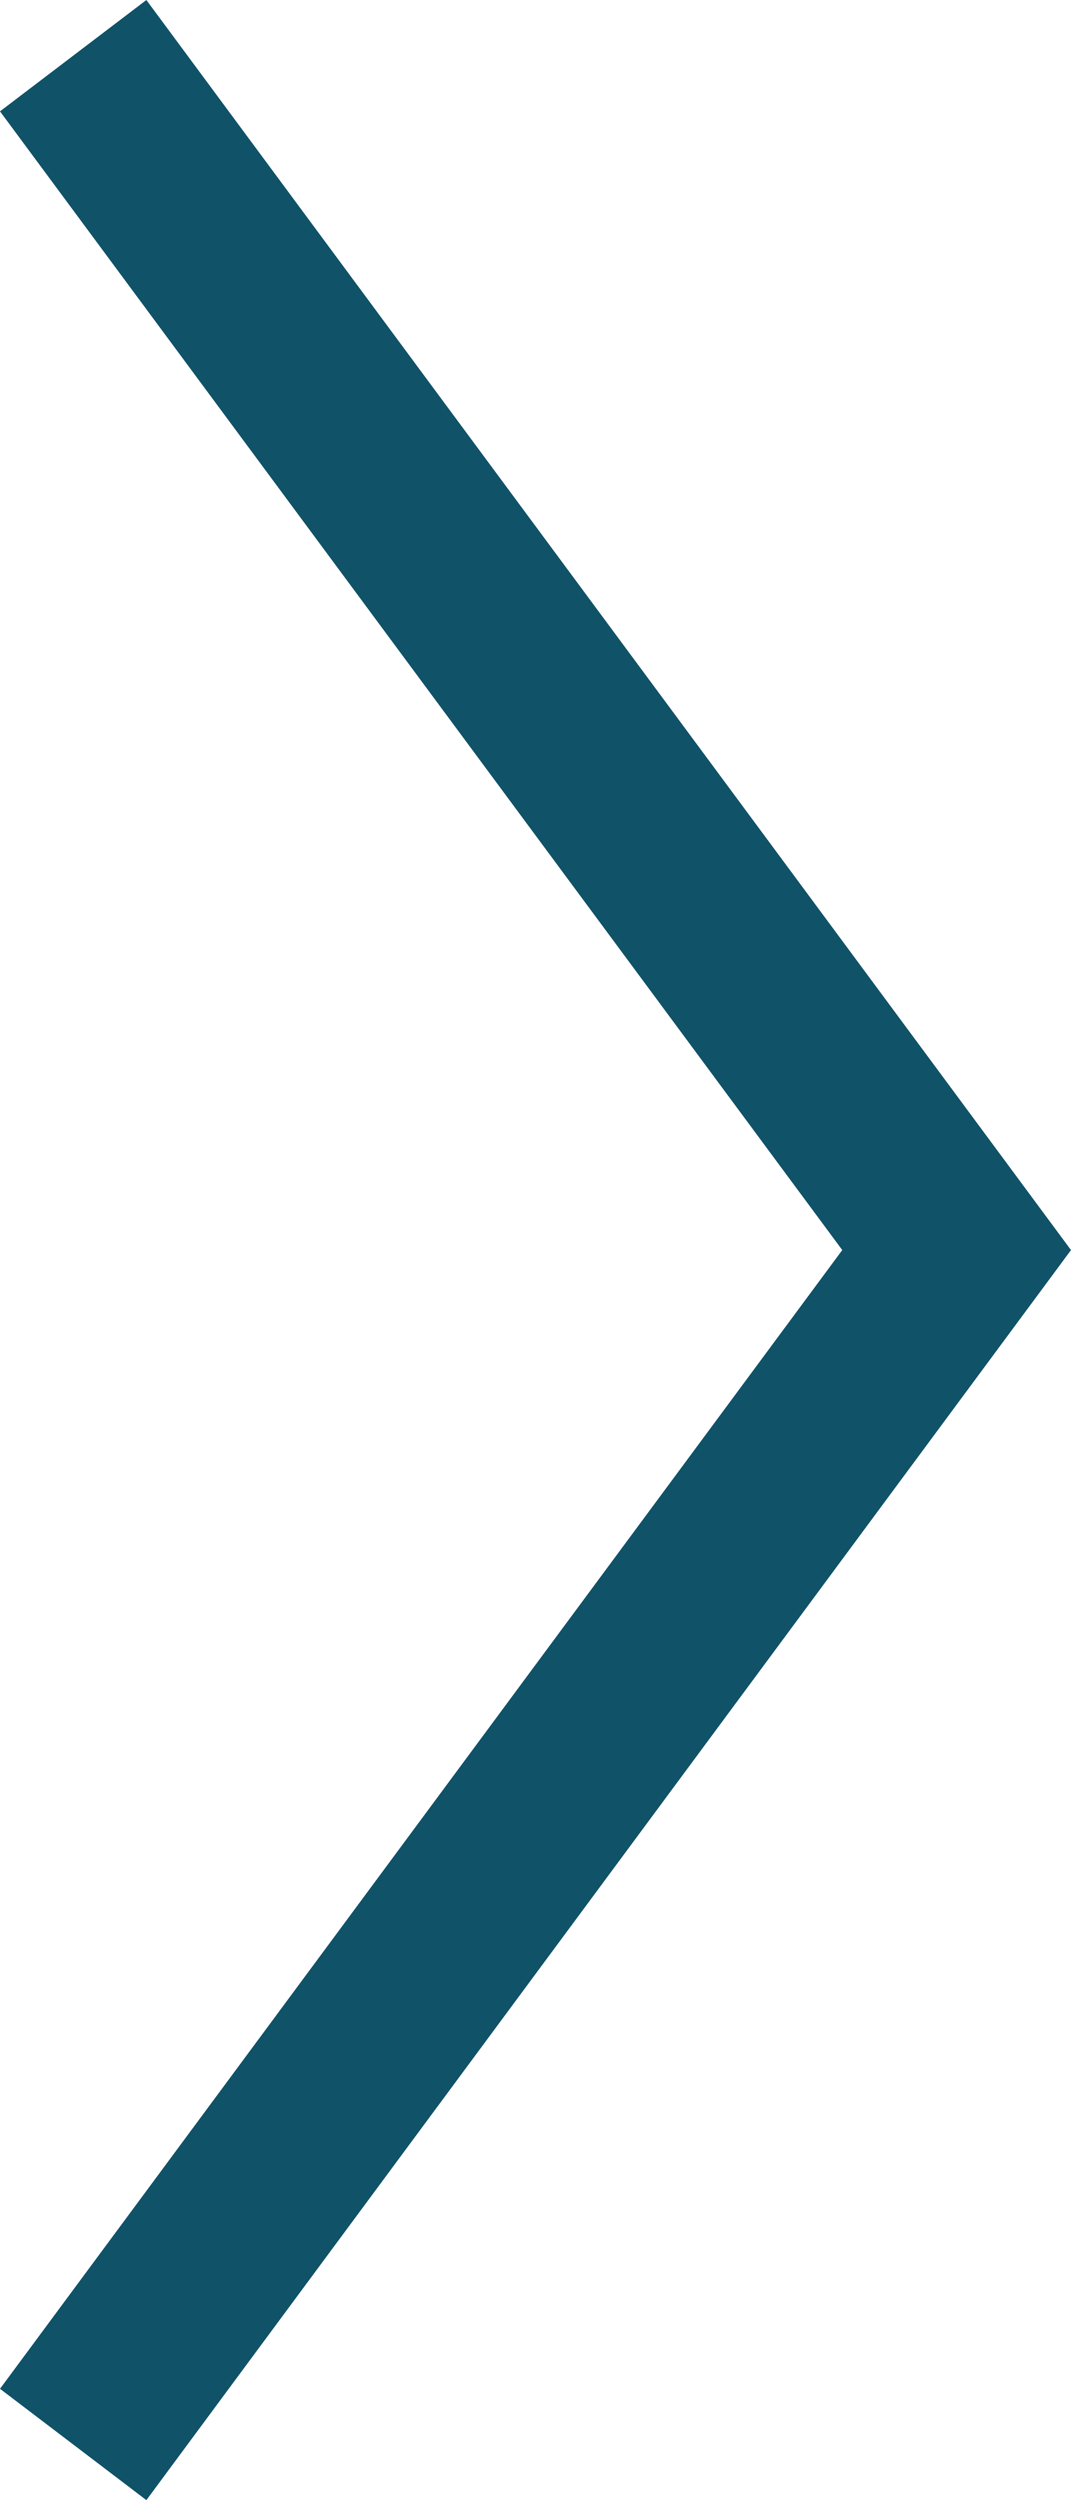 <?xml version="1.0" encoding="UTF-8"?>
<svg width="12px" height="28px" viewBox="0 0 12 28" version="1.1" xmlns="http://www.w3.org/2000/svg" xmlns:xlink="http://www.w3.org/1999/xlink">
    <title>down-chevron copy 8</title>
    <g id="Page-1" stroke="none" stroke-width="1" fill="none" fill-rule="evenodd">
        <g id="Keşfet-İç-Sayfa" transform="translate(-1400, -1909)" fill="#105268" fill-rule="nonzero">
            <g id="down-chevron-copy-8" transform="translate(1406, 1923) rotate(-90) translate(-1406, -1923) translate(1392, 1917)">
                <polygon id="Path" points="26.753 0 14 9.437 1.247 0 0 1.64 14 12 28 1.64"></polygon>
            </g>
        </g>
    </g>
</svg>